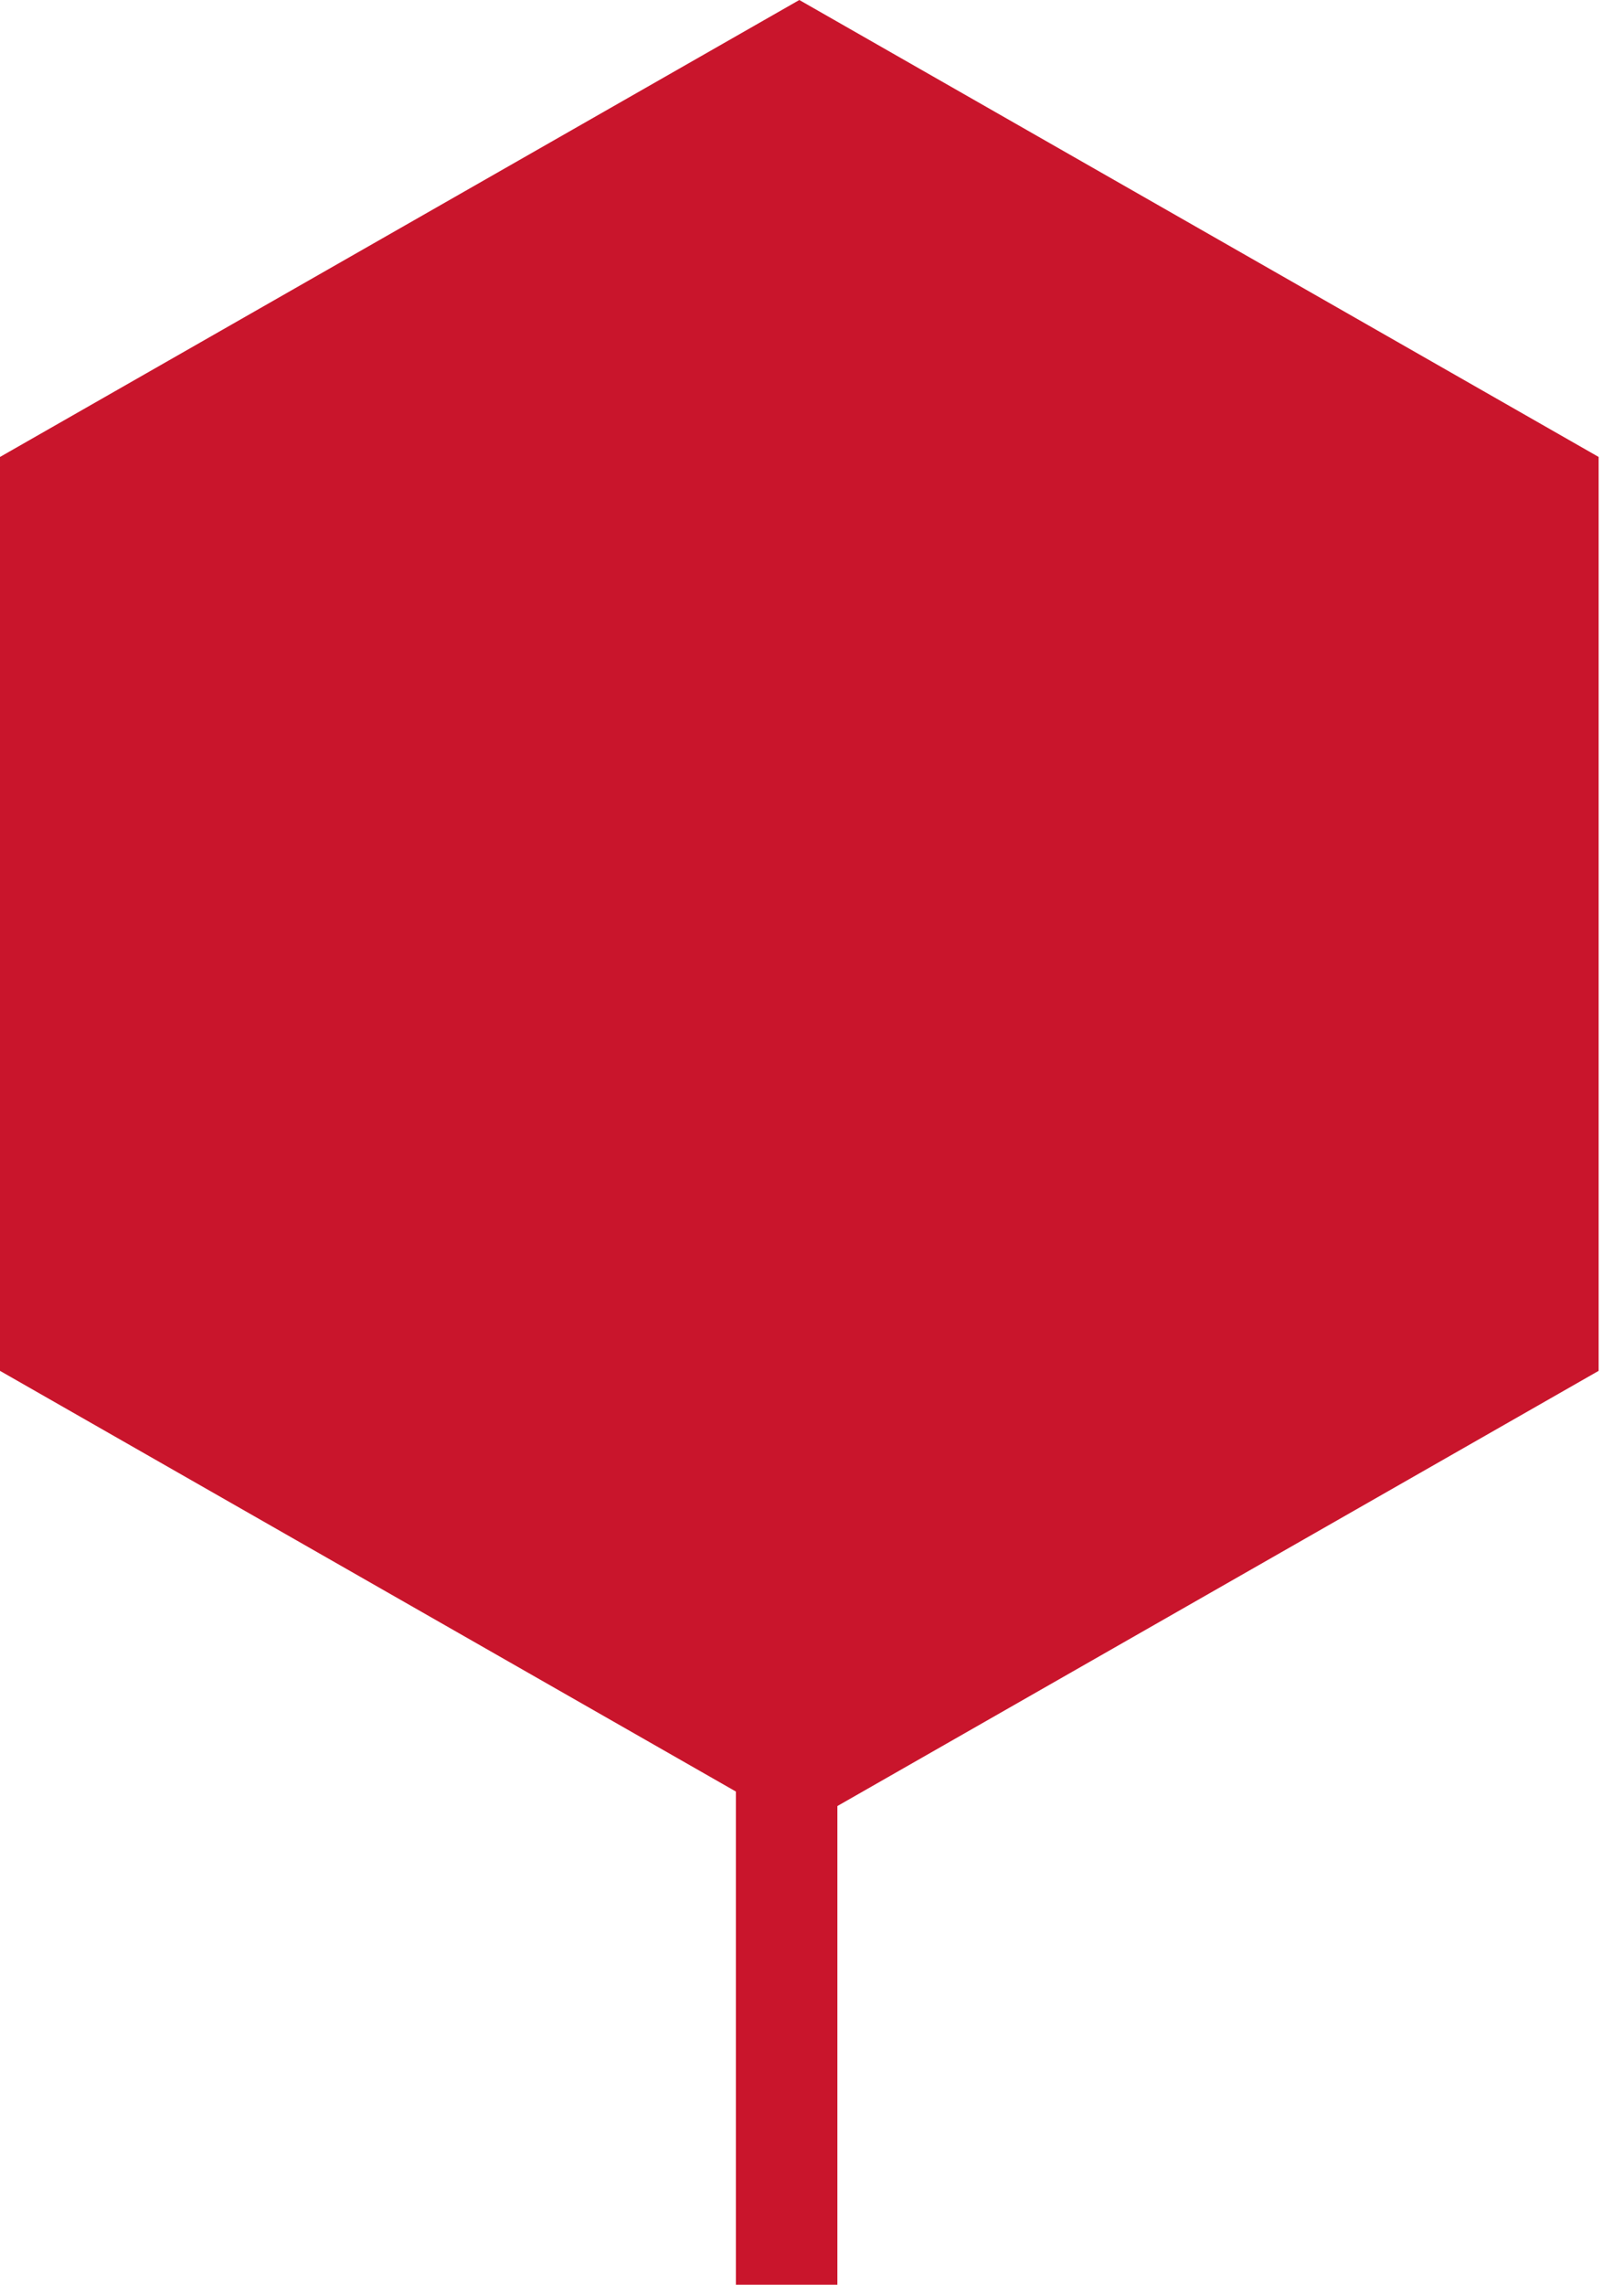 <svg width="32" height="45" viewBox="0 0 32 45" fill="none" xmlns="http://www.w3.org/2000/svg">
<path d="M15.5 20.5V45" stroke="#C9152C" stroke-width="2"/>
<path d="M15.75 0L31.5 9L31.5 27L15.75 36L0 27L0 9L15.75 0Z" fill="#C9152C"/>
</svg>
